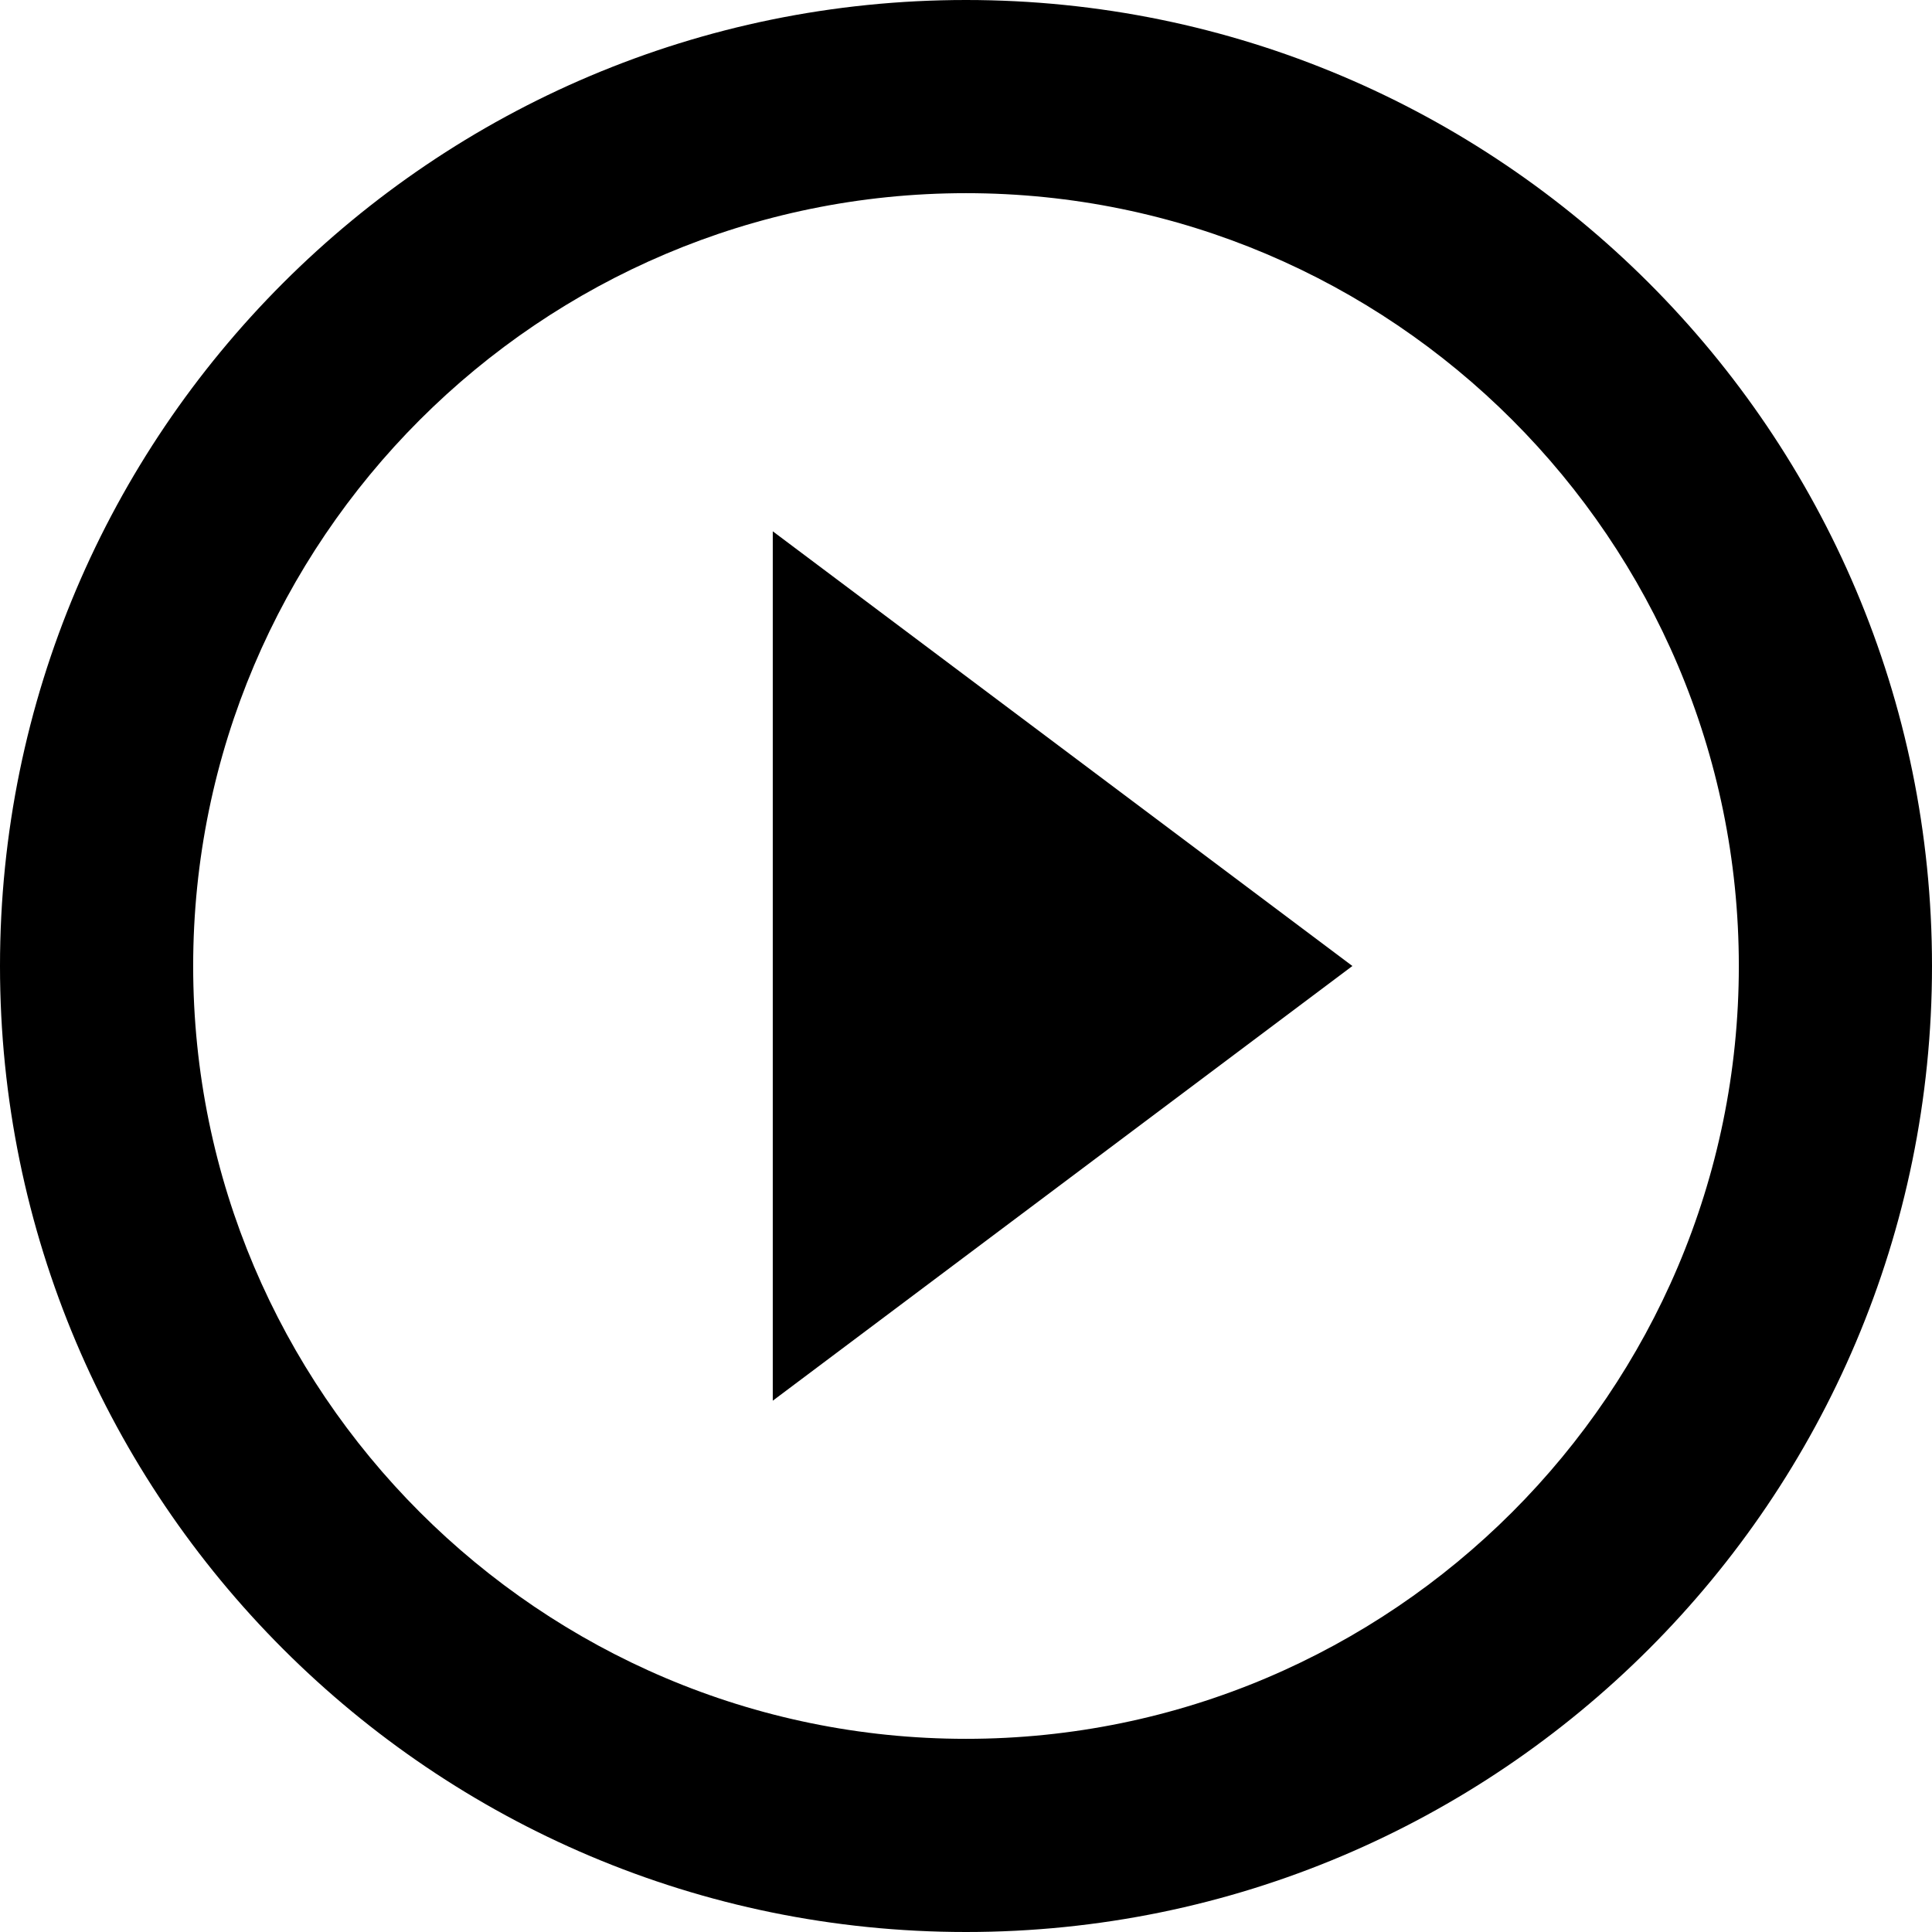 ﻿<?xml version="1.0" encoding="utf-8"?>
<svg width="64px" height="64px" viewBox="0 0 64 64" version="1.1" xmlns="http://www.w3.org/2000/svg" xmlns:xlink="http://www.w3.org/1999/xlink">
  <g fill-rule="evenodd">
    <path d="M25.599,46.4 L44.8,32 L25.599,17.6 L25.599,46.4 Z M32,8.5267e-15 C14.336,4.2634e-15 0,14.336 0,32 C0,49.664 14.336,64 32,64 C49.664,64 64,49.664 64,32 C64,14.336 49.664,0 32,8.5267e-15 Z M32,57.601 C17.888,57.601 6.399,46.112 6.399,32 C6.399,17.888 17.888,6.399 32,6.399 C46.112,6.399 57.601,17.888 57.601,32 C57.601,46.112 46.112,57.601 32,57.601 Z" fill-rule="nonzero"></path>
  </g>
</svg>
